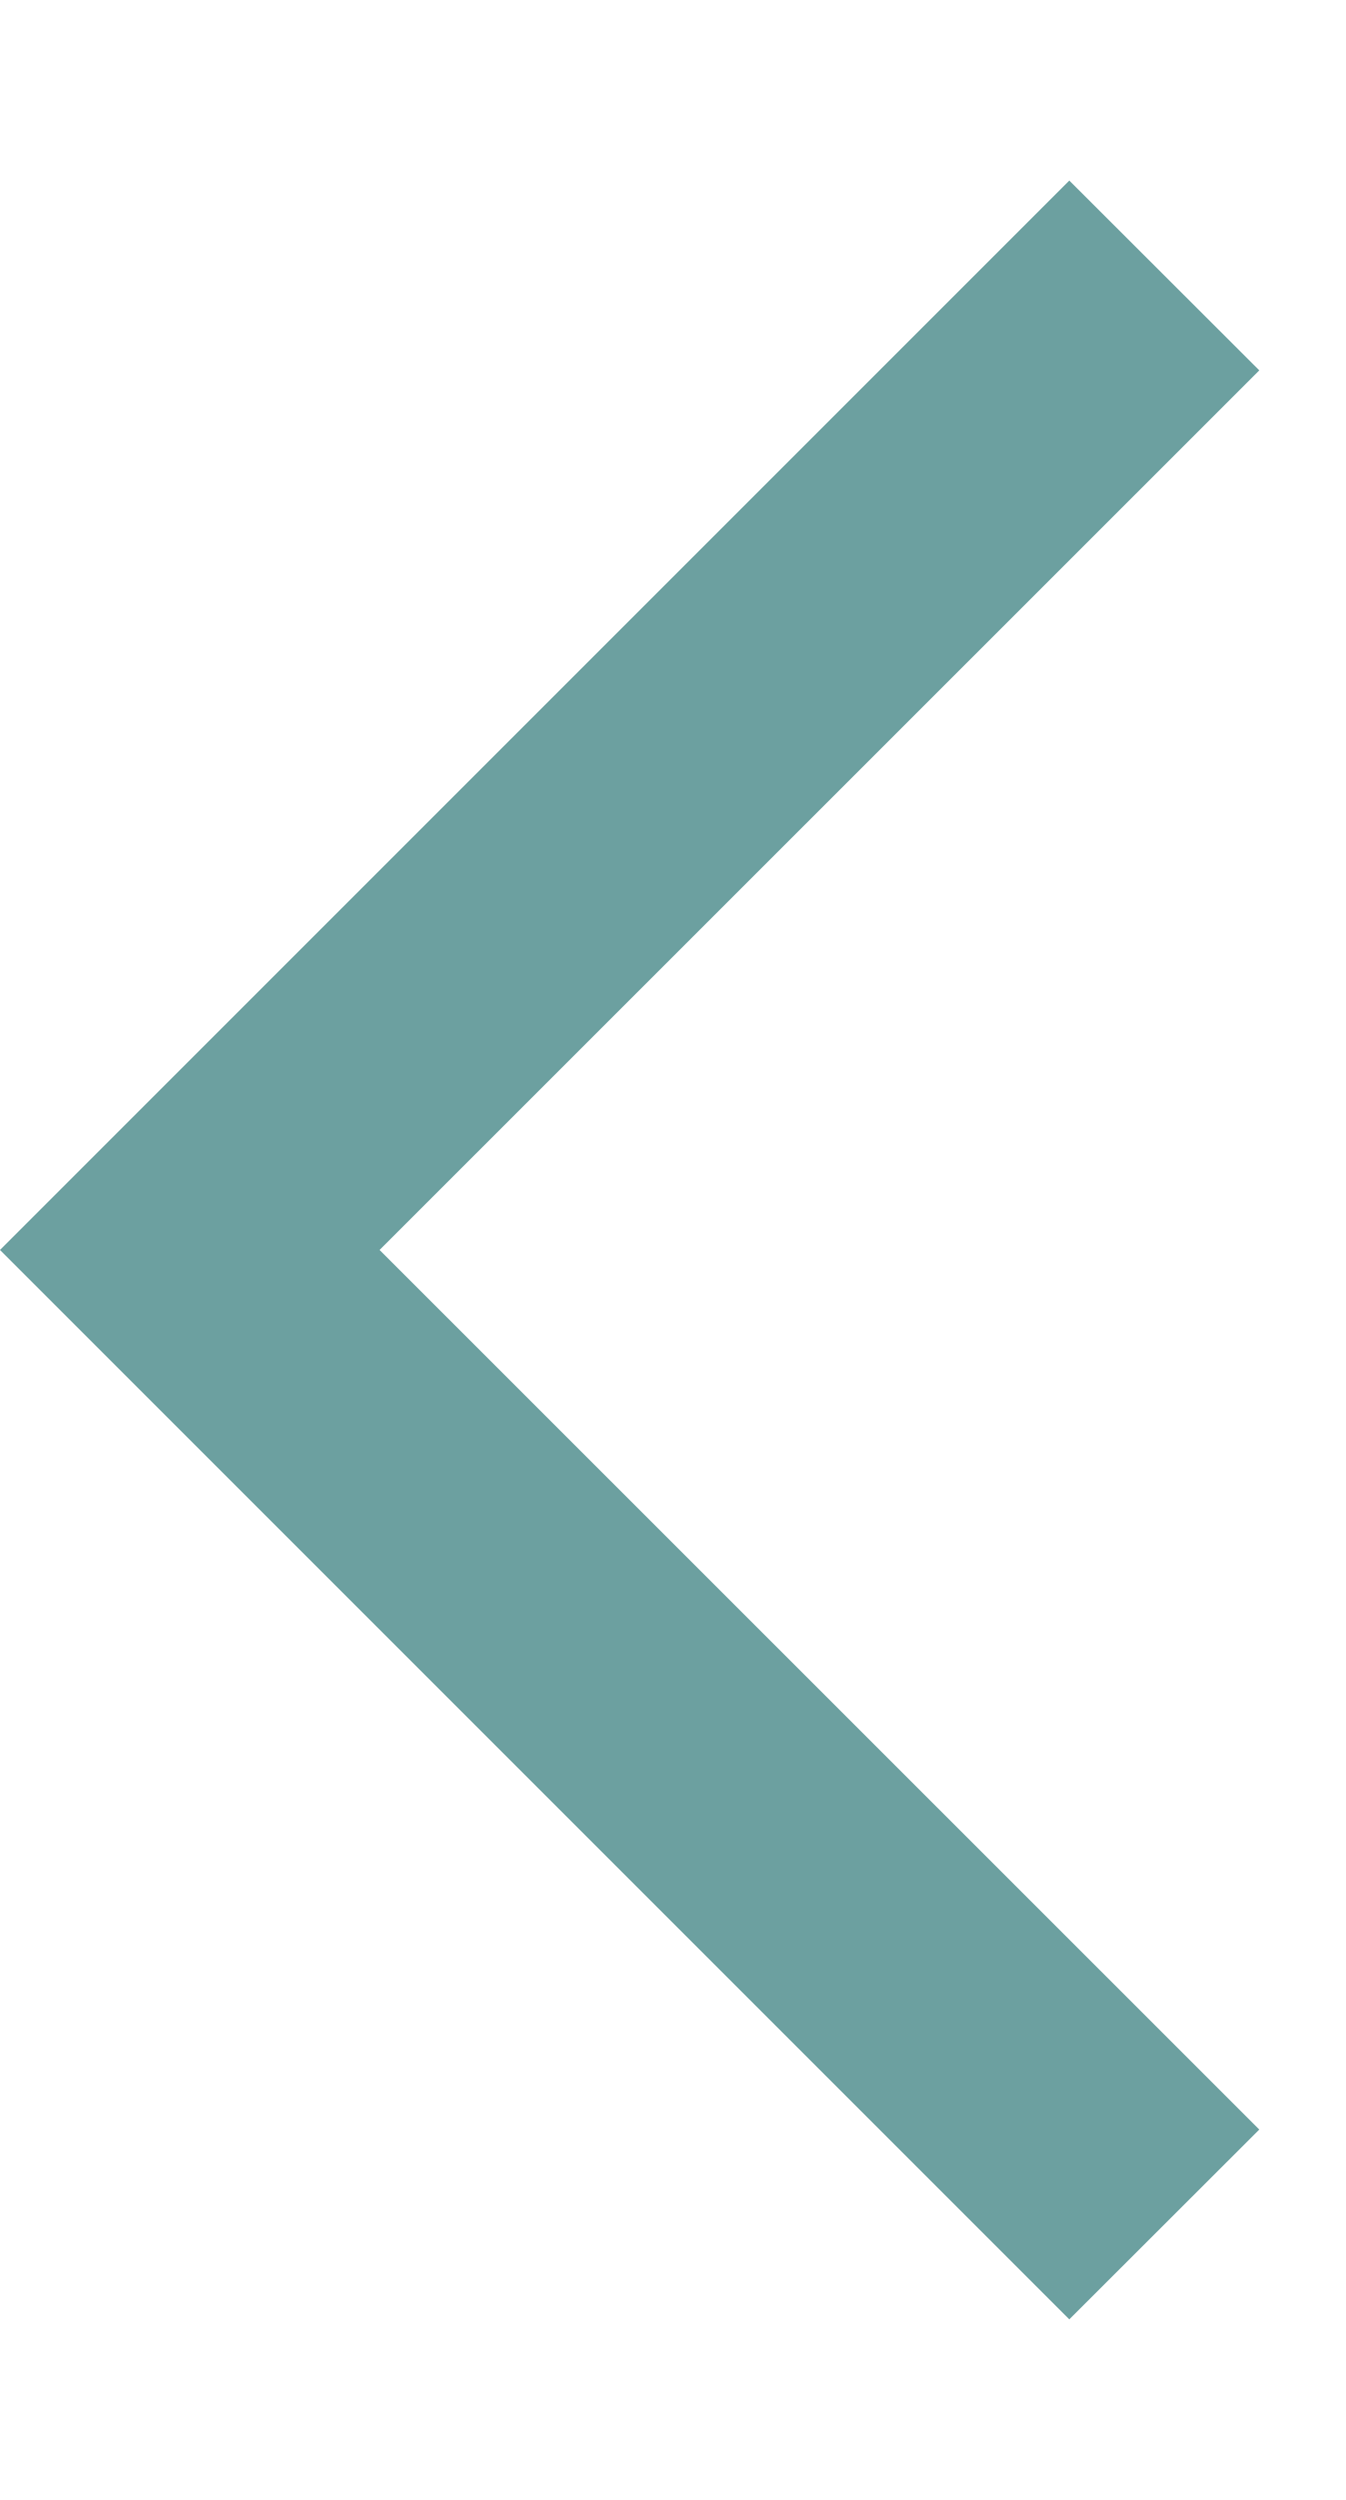 <svg width="7" height="13" viewBox="0 0 7 13" fill="none" xmlns="http://www.w3.org/2000/svg">
<path d="M5.561 12.061L6.549 11.074L1.974 6.5L6.549 1.926L5.561 0.939L1.43051e-05 6.5L5.561 12.061Z" fill="#6CA0A0"/>
</svg>
